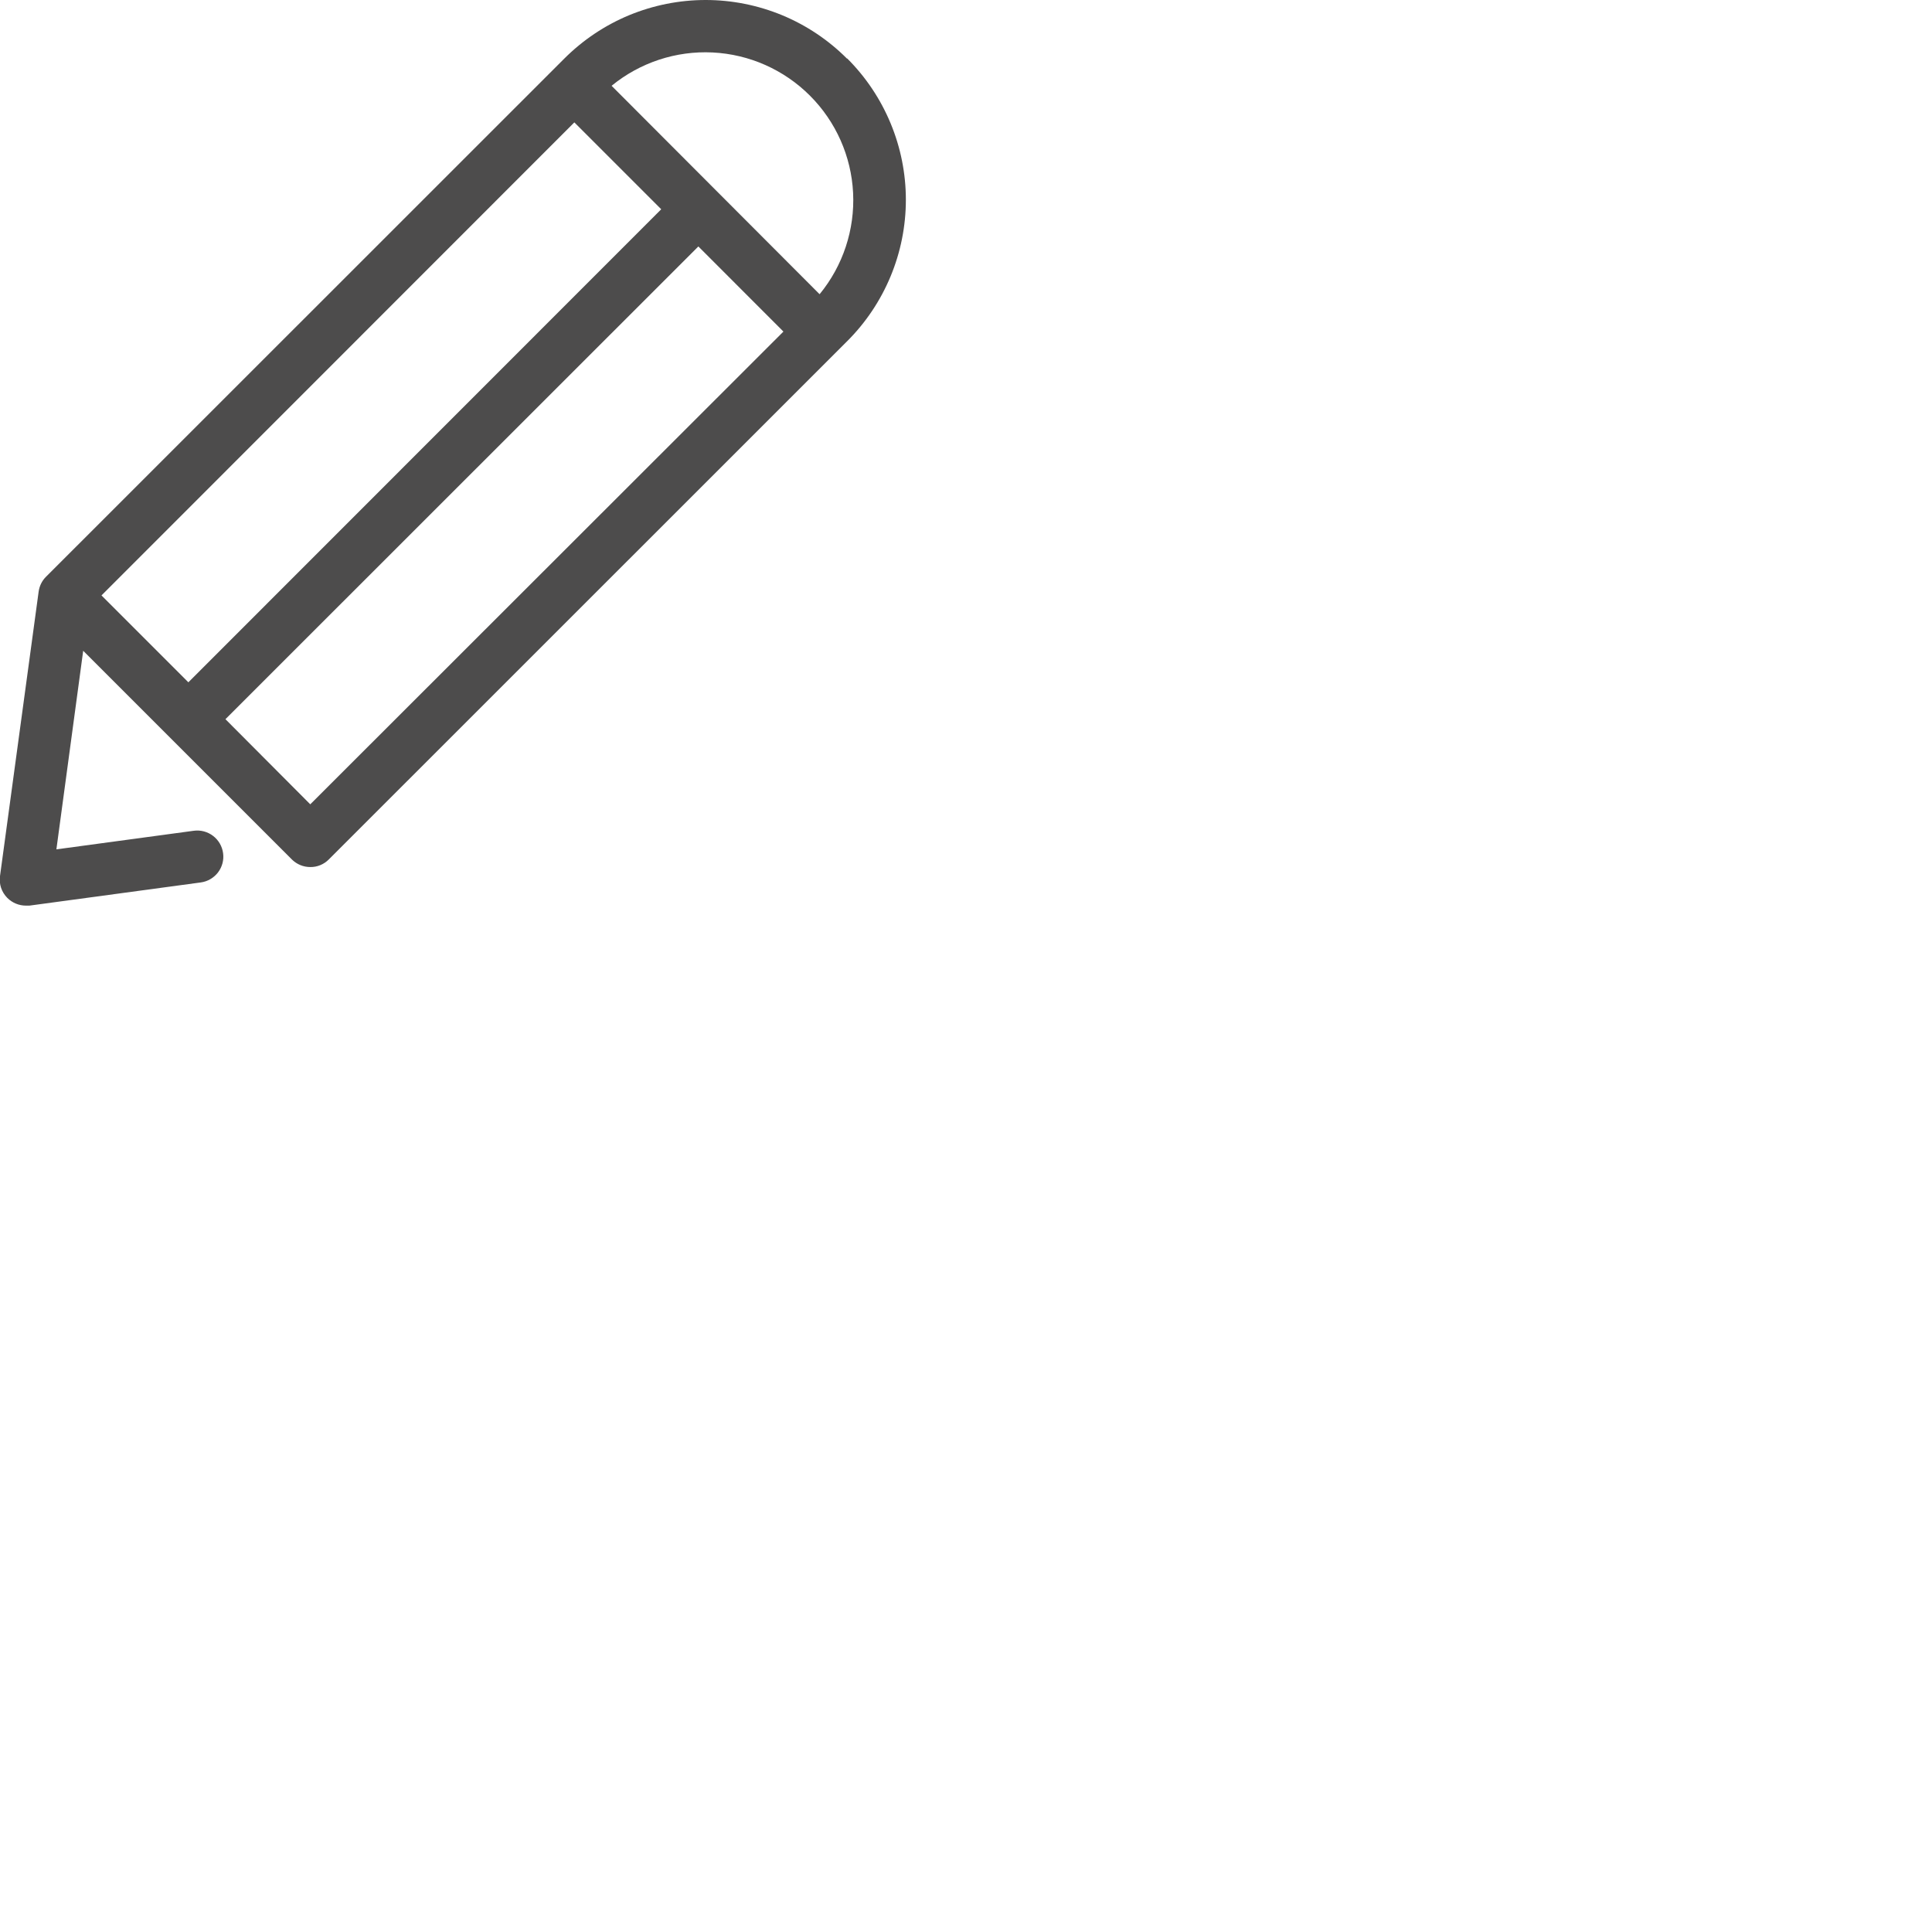<svg width="32" height="32" viewBox="0 0 32 32" fill="none" xmlns="http://www.w3.org/2000/svg">
<g id="chinhsua">
<g id="Component 89 &#226;&#128;&#147; 4">
<g id="Group 6741">
<path id="Path 6095" d="M14.029 0.971C13.722 0.663 13.357 0.419 12.955 0.252C12.553 0.086 12.122 0 11.688 0C11.253 0 10.822 0.086 10.42 0.252C10.018 0.419 9.654 0.663 9.346 0.971L0.762 9.553C0.695 9.619 0.653 9.706 0.64 9.799L-2.40658e-05 14.511C-0.009 14.577 -0.003 14.643 0.018 14.706C0.039 14.769 0.075 14.825 0.121 14.872C0.203 14.954 0.314 15 0.43 15C0.449 15.001 0.468 15.001 0.487 15L3.325 14.616C3.438 14.601 3.541 14.541 3.611 14.45C3.68 14.359 3.711 14.244 3.695 14.131C3.68 14.017 3.62 13.914 3.529 13.845C3.438 13.775 3.323 13.745 3.21 13.76L0.934 14.068L1.378 10.779L4.837 14.238C4.918 14.317 5.026 14.361 5.139 14.361C5.196 14.362 5.253 14.351 5.306 14.329C5.359 14.307 5.407 14.275 5.447 14.234L14.032 5.651C14.34 5.344 14.584 4.979 14.751 4.577C14.918 4.175 15.004 3.744 15.004 3.309C15.004 2.874 14.918 2.444 14.751 2.042C14.584 1.64 14.34 1.275 14.032 0.968L14.029 0.971ZM9.513 2.027L10.952 3.466L3.12 11.301L1.681 9.862L9.513 2.027ZM5.139 13.322L3.734 11.912L11.567 4.082L12.976 5.492L5.139 13.322ZM13.573 4.871L10.13 1.421C10.6 1.036 11.196 0.839 11.803 0.869C12.411 0.899 12.985 1.154 13.415 1.584C13.845 2.014 14.1 2.588 14.13 3.195C14.16 3.803 13.963 4.399 13.578 4.87L13.573 4.871Z" fill="#4D4C4C"/>
</g>
</g>
</g>
</svg>
